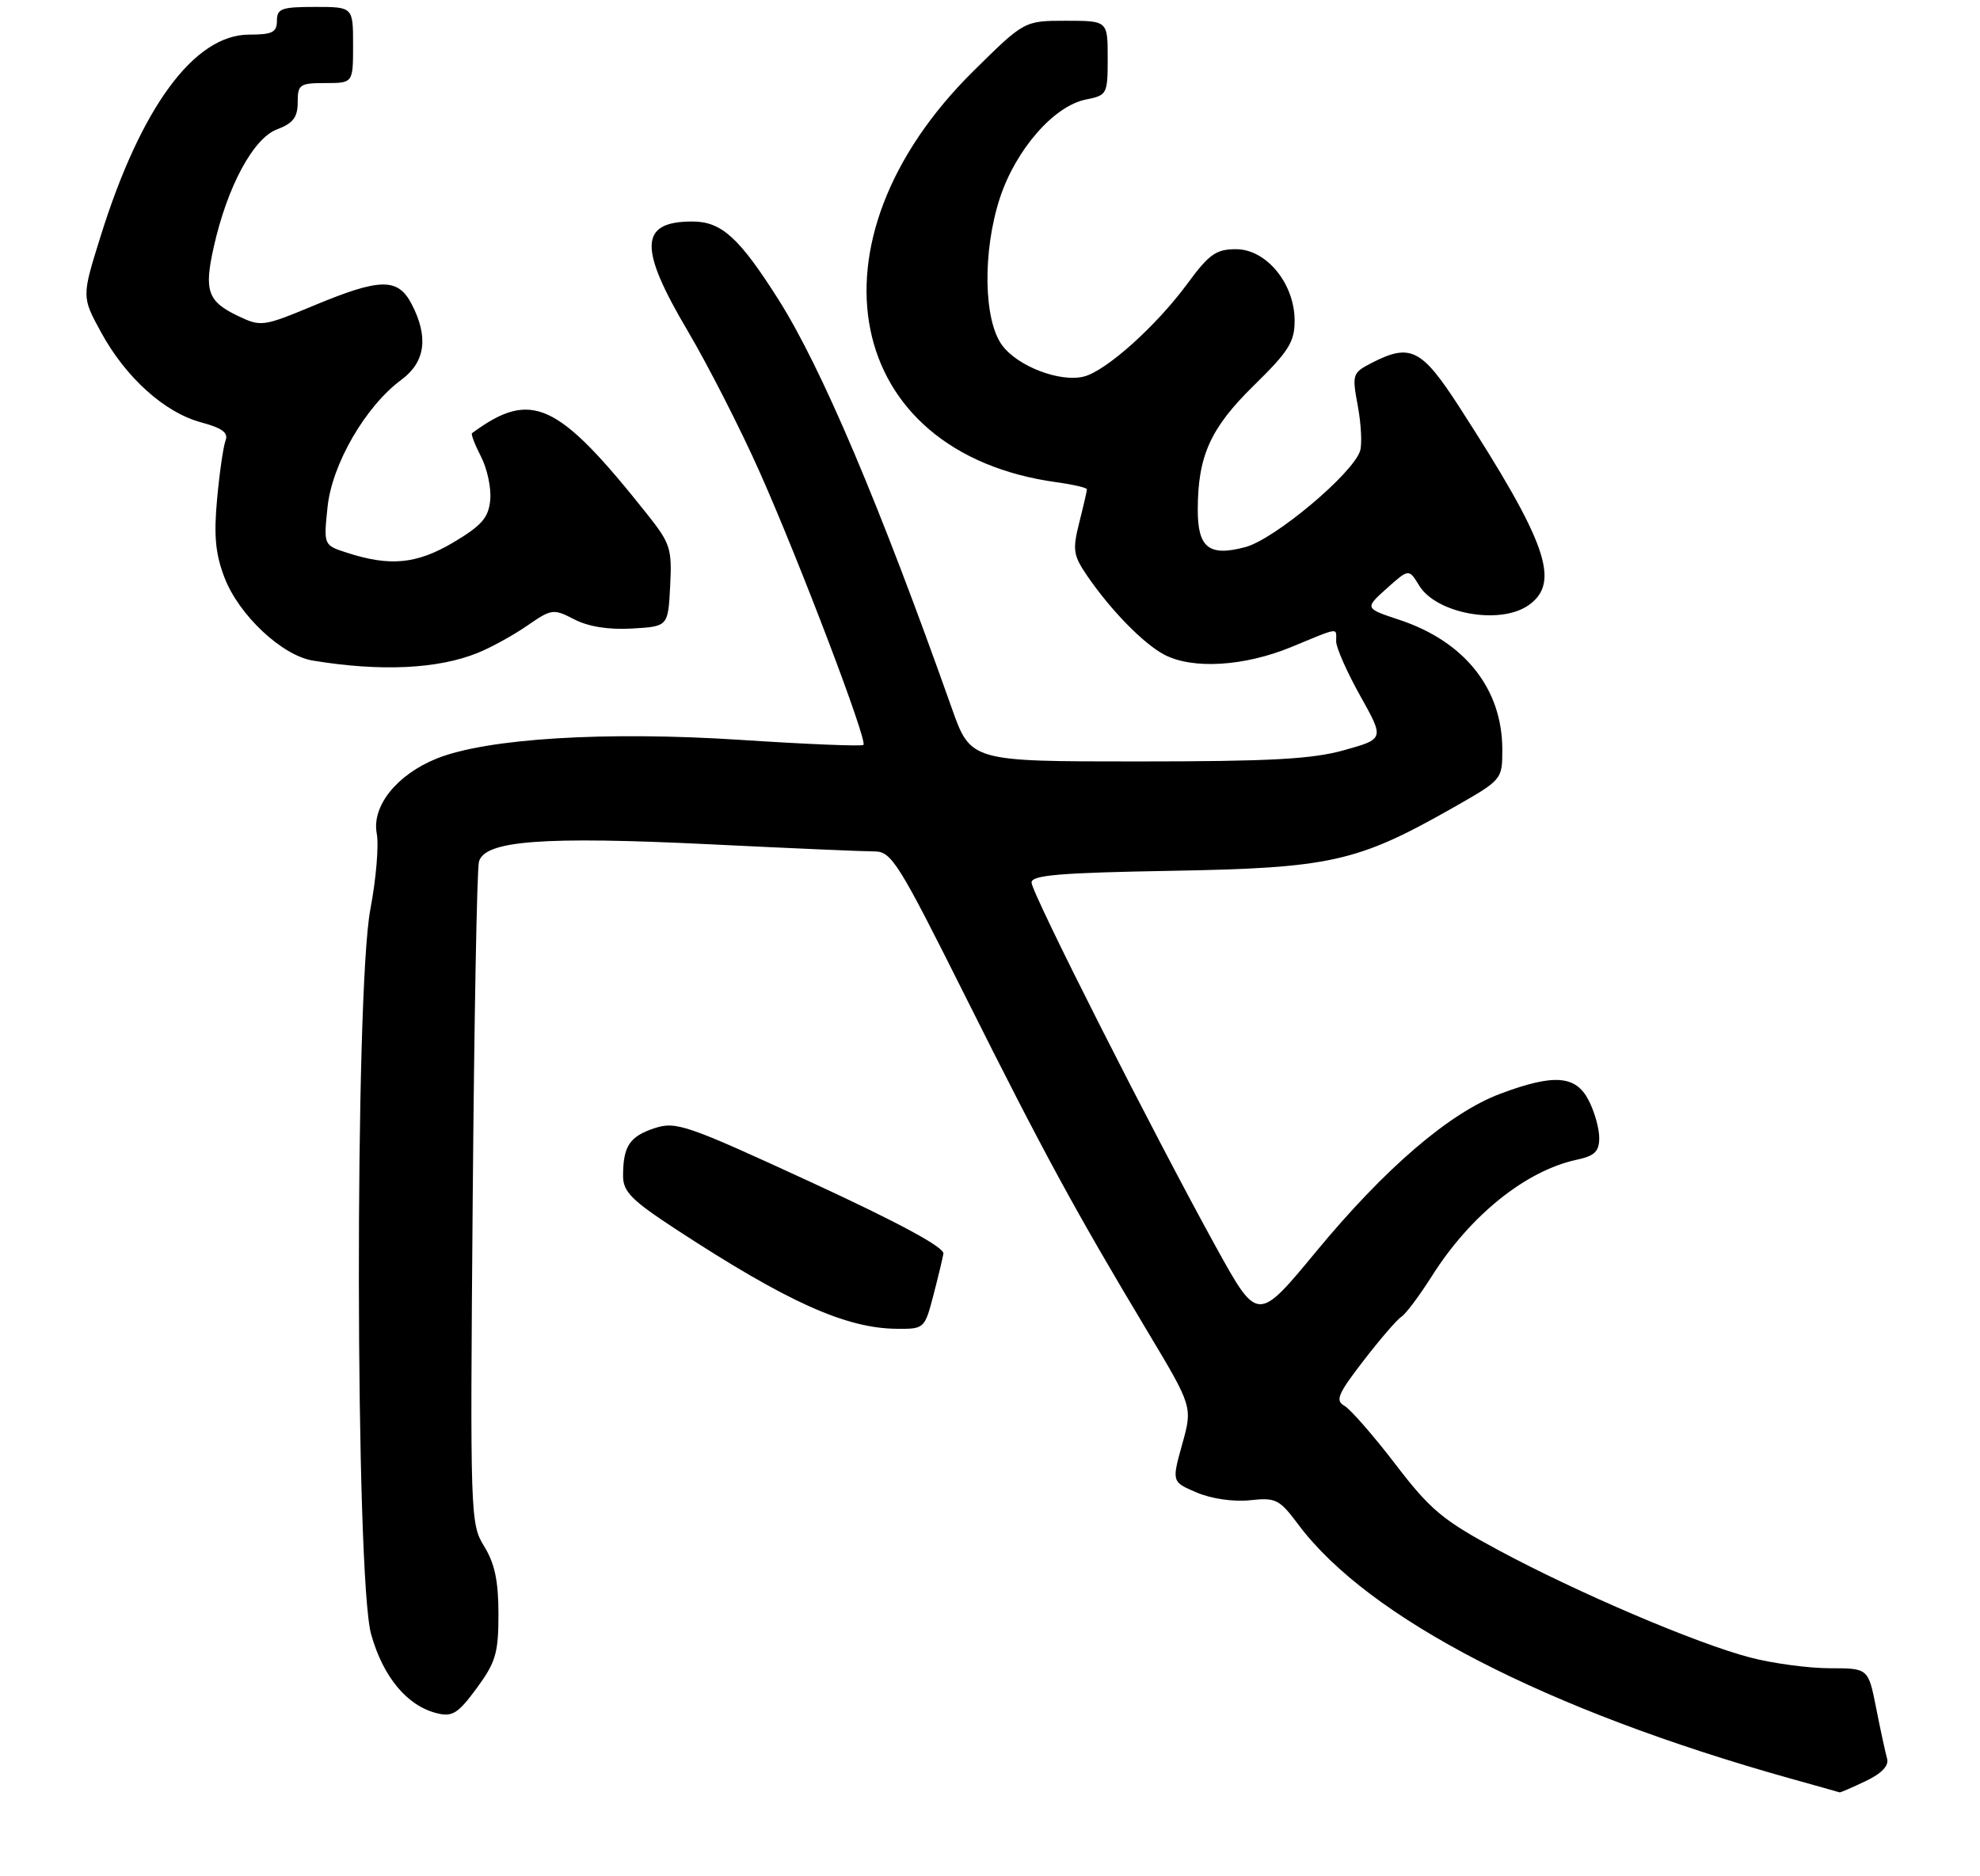 <?xml version="1.0" encoding="UTF-8" standalone="no"?>
<!DOCTYPE svg PUBLIC "-//W3C//DTD SVG 1.1//EN" "http://www.w3.org/Graphics/SVG/1.1/DTD/svg11.dtd" >
<svg xmlns="http://www.w3.org/2000/svg" xmlns:xlink="http://www.w3.org/1999/xlink" version="1.1" viewBox="0 0 286 271">
 <g >
 <path fill="currentColor"
d=" M 269.47 257.31 C 271.80 256.20 272.86 255.09 272.58 254.06 C 272.34 253.20 271.62 249.91 271.00 246.75 C 269.86 241.00 269.86 241.00 264.32 241.00 C 261.28 241.00 256.11 240.31 252.85 239.46 C 245.13 237.46 227.92 230.12 216.40 223.92 C 208.37 219.60 206.61 218.13 201.53 211.49 C 198.36 207.35 195.05 203.57 194.18 203.08 C 192.84 202.33 193.27 201.34 196.95 196.57 C 199.34 193.47 201.80 190.61 202.43 190.22 C 203.06 189.82 205.04 187.17 206.84 184.33 C 212.38 175.56 220.40 169.12 227.75 167.54 C 230.35 166.98 231.00 166.35 231.00 164.37 C 231.00 163.01 230.31 160.57 229.47 158.95 C 227.61 155.34 224.47 155.10 216.73 158.00 C 209.40 160.74 200.08 168.73 190.08 180.84 C 181.66 191.03 181.66 191.03 175.71 180.27 C 166.56 163.68 149.00 129.00 149.00 127.49 C 149.00 126.42 153.14 126.08 169.25 125.80 C 192.13 125.40 196.05 124.53 209.75 116.76 C 217.00 112.64 217.00 112.64 217.00 108.29 C 217.00 99.52 211.58 92.68 202.15 89.55 C 197.11 87.88 197.11 87.88 200.30 85.01 C 203.50 82.15 203.50 82.15 204.99 84.59 C 207.48 88.67 216.67 90.32 220.78 87.44 C 225.47 84.15 223.48 78.44 210.76 58.75 C 205.33 50.35 203.71 49.55 198.07 52.46 C 195.35 53.87 195.28 54.10 196.13 58.66 C 196.61 61.26 196.76 64.17 196.46 65.13 C 195.42 68.42 184.13 77.89 179.90 79.03 C 174.65 80.44 173.00 79.15 173.01 73.63 C 173.02 65.87 174.83 61.85 181.09 55.71 C 186.15 50.76 187.00 49.41 187.00 46.31 C 187.00 40.97 182.92 36.00 178.53 36.00 C 175.66 36.00 174.64 36.72 171.52 40.97 C 167.04 47.07 159.78 53.59 156.55 54.40 C 153.11 55.26 147.01 52.93 144.76 49.89 C 142.06 46.25 141.91 36.31 144.43 28.60 C 146.73 21.61 152.22 15.31 156.84 14.38 C 159.92 13.77 160.00 13.61 160.00 8.38 C 160.00 3.00 160.00 3.00 153.98 3.00 C 147.96 3.00 147.96 3.00 140.62 10.25 C 115.66 34.90 121.84 65.45 152.64 69.67 C 155.04 70.00 157.00 70.46 157.00 70.69 C 157.00 70.92 156.50 73.09 155.89 75.50 C 154.90 79.45 155.02 80.23 157.05 83.20 C 160.48 88.20 165.19 93.01 168.20 94.59 C 172.28 96.72 179.72 96.27 186.50 93.48 C 193.64 90.54 193.00 90.62 193.00 92.65 C 193.00 93.56 194.57 97.11 196.48 100.53 C 199.96 106.75 199.96 106.75 194.16 108.37 C 189.55 109.67 183.48 110.00 164.29 110.00 C 140.20 110.00 140.20 110.00 137.46 102.25 C 127.05 72.88 118.67 53.13 112.48 43.33 C 106.78 34.33 104.22 32.00 100.01 32.00 C 92.36 32.00 92.20 35.74 99.35 47.83 C 102.29 52.81 106.96 61.97 109.73 68.19 C 115.51 81.18 125.33 107.00 124.72 107.61 C 124.50 107.84 116.46 107.51 106.87 106.88 C 87.47 105.62 70.36 106.67 63.11 109.57 C 57.33 111.89 53.67 116.45 54.42 120.42 C 54.74 122.12 54.32 127.03 53.50 131.34 C 51.22 143.25 51.31 227.90 53.61 236.10 C 55.34 242.27 58.81 246.44 63.11 247.50 C 65.35 248.06 66.16 247.54 68.86 243.88 C 71.61 240.13 72.00 238.81 72.00 233.17 C 72.00 228.42 71.46 225.86 69.95 223.41 C 67.93 220.16 67.90 219.10 68.28 173.29 C 68.49 147.56 68.89 125.60 69.18 124.50 C 69.96 121.43 78.41 120.79 102.55 121.97 C 114.12 122.54 124.80 123.00 126.28 123.00 C 128.78 123.00 129.71 124.49 139.56 144.18 C 150.79 166.62 155.29 174.89 165.76 192.36 C 172.27 203.23 172.27 203.23 170.76 208.65 C 169.25 214.08 169.25 214.08 172.87 215.62 C 174.99 216.52 178.18 216.98 180.54 216.73 C 184.29 216.32 184.80 216.58 187.54 220.25 C 197.68 233.80 223.29 247.02 258.50 256.90 C 262.35 257.97 265.60 258.89 265.72 258.93 C 265.83 258.97 267.53 258.24 269.47 257.31 Z  M 134.79 187.25 C 135.47 184.64 136.14 181.87 136.27 181.11 C 136.42 180.20 129.86 176.65 117.19 170.80 C 99.10 162.46 97.66 161.96 94.52 162.99 C 90.93 164.18 90.00 165.60 90.00 169.88 C 90.00 172.17 91.23 173.40 97.75 177.66 C 113.75 188.11 122.17 191.90 129.52 191.96 C 133.49 192.00 133.56 191.93 134.79 187.25 Z  M 69.00 94.32 C 70.92 93.55 74.15 91.77 76.16 90.38 C 79.68 87.95 79.93 87.91 82.96 89.48 C 84.99 90.53 87.93 91.00 91.30 90.80 C 96.50 90.50 96.50 90.50 96.80 84.67 C 97.08 79.23 96.85 78.51 93.39 74.17 C 80.52 57.99 76.75 56.26 68.18 62.58 C 68.00 62.71 68.59 64.23 69.48 65.97 C 70.38 67.71 70.98 70.53 70.81 72.25 C 70.56 74.80 69.58 75.92 65.50 78.35 C 60.20 81.49 56.36 81.87 50.12 79.85 C 46.74 78.76 46.74 78.76 47.31 73.26 C 47.95 67.05 52.80 58.68 57.98 54.86 C 61.44 52.30 61.93 48.70 59.47 43.95 C 57.48 40.10 54.94 40.14 45.33 44.14 C 38.00 47.19 37.70 47.23 34.37 45.64 C 29.99 43.55 29.45 42.01 30.88 35.66 C 32.83 26.96 36.58 19.99 39.99 18.70 C 42.34 17.81 43.00 16.95 43.00 14.78 C 43.00 12.20 43.29 12.00 47.00 12.00 C 51.00 12.00 51.00 12.00 51.00 6.50 C 51.00 1.00 51.00 1.00 45.50 1.00 C 40.67 1.00 40.00 1.24 40.00 3.00 C 40.00 4.67 39.33 5.00 36.00 5.00 C 28.06 5.00 20.34 15.49 14.51 34.20 C 11.80 42.87 11.80 42.87 14.59 47.99 C 18.15 54.53 23.76 59.59 29.03 61.01 C 32.09 61.83 33.02 62.52 32.58 63.64 C 32.26 64.48 31.71 68.27 31.36 72.07 C 30.87 77.35 31.11 80.01 32.42 83.42 C 34.49 88.85 40.71 94.69 45.19 95.43 C 54.93 97.04 63.24 96.66 69.00 94.32 Z "/>
</g>
</svg>